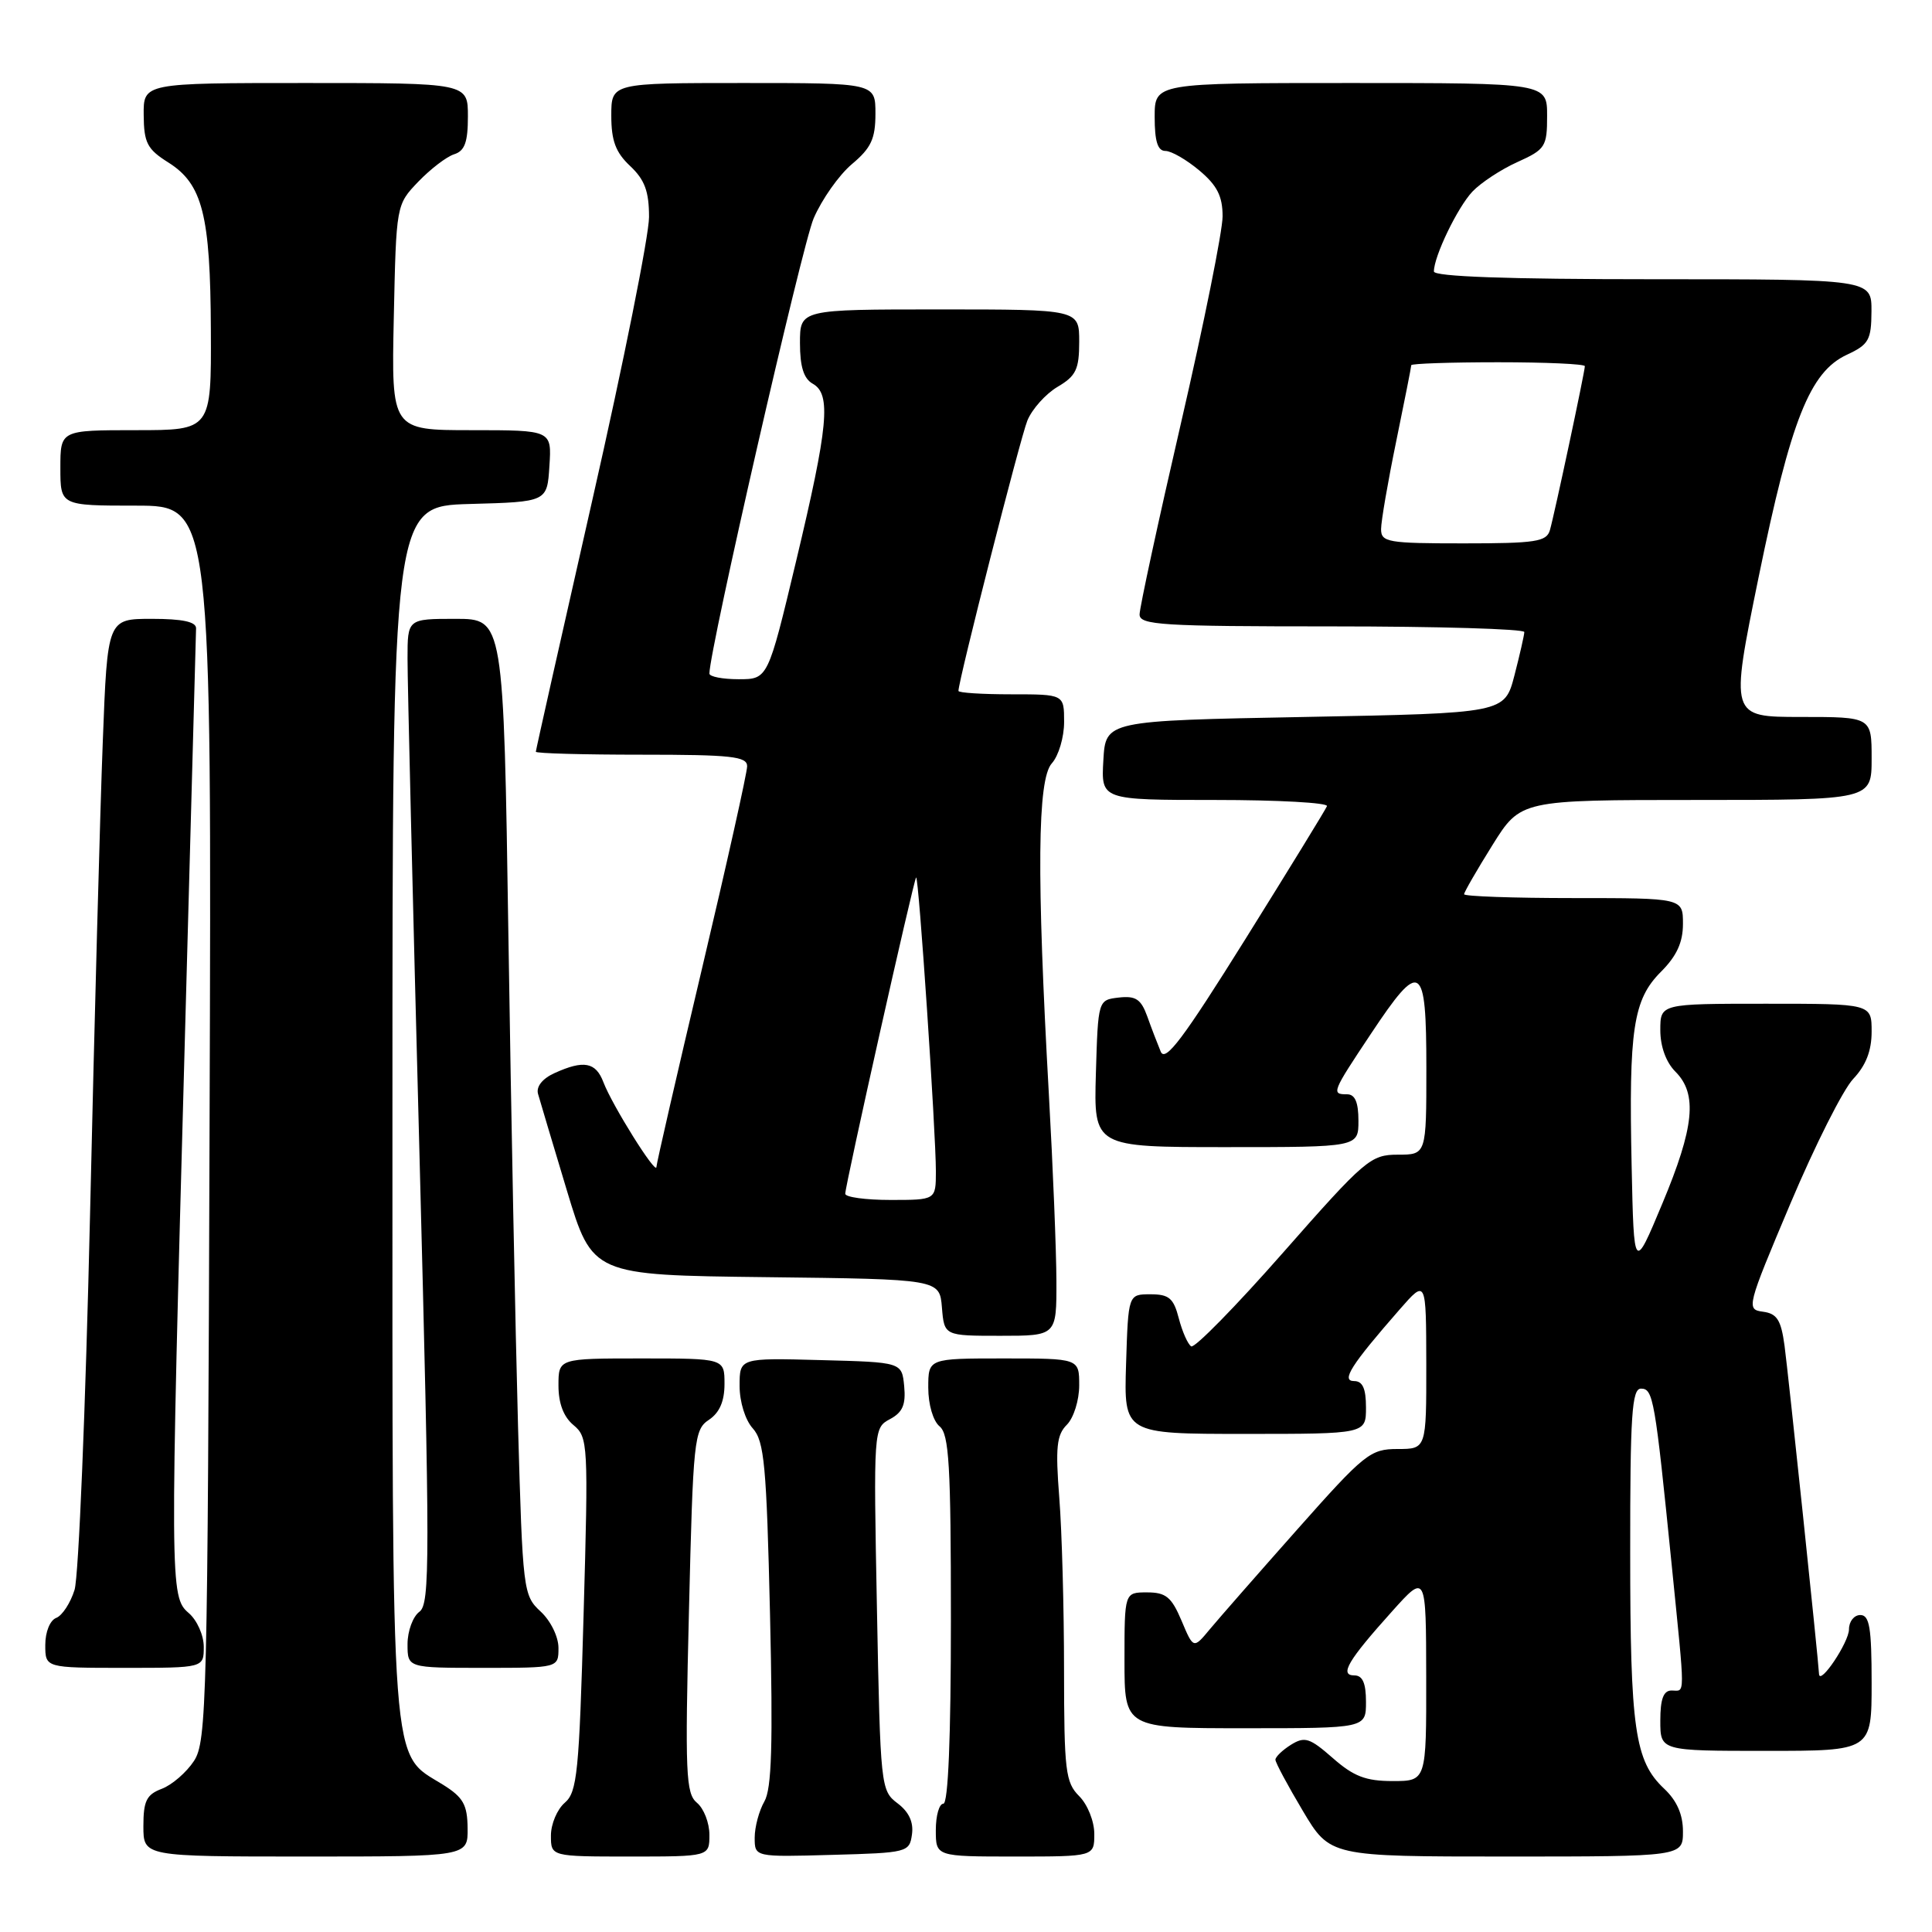<?xml version="1.0" encoding="UTF-8" standalone="no"?>
<!DOCTYPE svg PUBLIC "-//W3C//DTD SVG 1.1//EN" "http://www.w3.org/Graphics/SVG/1.1/DTD/svg11.dtd" >
<svg xmlns="http://www.w3.org/2000/svg" xmlns:xlink="http://www.w3.org/1999/xlink" version="1.1" viewBox="0 0 256 256">
 <g >
 <path fill="currentColor"
d=" M 61.96 242.25 C 61.93 239.13 61.38 238.16 58.71 236.49 C 51.67 232.10 52.00 236.51 52.00 147.28 C 52.00 67.07 52.00 67.07 62.25 66.78 C 72.50 66.50 72.50 66.50 72.80 61.75 C 73.11 57.00 73.11 57.00 62.48 57.00 C 51.86 57.00 51.86 57.00 52.18 42.06 C 52.50 27.13 52.50 27.13 55.43 24.07 C 57.04 22.40 59.17 20.76 60.18 20.44 C 61.58 20.00 62.00 18.84 62.00 15.43 C 62.00 11.00 62.00 11.00 40.50 11.00 C 19.00 11.00 19.00 11.00 19.04 15.25 C 19.07 18.93 19.51 19.77 22.29 21.52 C 26.84 24.38 27.88 28.47 27.94 43.75 C 28.00 57.00 28.00 57.00 18.00 57.00 C 8.00 57.00 8.00 57.00 8.00 62.00 C 8.00 67.00 8.00 67.00 18.02 67.00 C 28.05 67.00 28.05 67.00 27.77 148.79 C 27.52 225.65 27.39 230.76 25.70 233.34 C 24.71 234.85 22.79 236.51 21.45 237.02 C 19.41 237.79 19.00 238.63 19.00 241.98 C 19.00 246.00 19.00 246.00 40.50 246.00 C 62.00 246.00 62.00 246.00 61.96 242.25 Z  M 94.00 243.12 C 94.00 241.54 93.26 239.63 92.35 238.88 C 90.87 237.65 90.76 235.04 91.29 213.50 C 91.84 190.70 91.97 189.43 93.94 188.13 C 95.34 187.19 96.00 185.68 96.00 183.38 C 96.00 180.00 96.00 180.00 85.00 180.00 C 74.00 180.00 74.00 180.00 74.00 183.59 C 74.00 185.96 74.68 187.75 76.00 188.84 C 77.92 190.44 77.97 191.32 77.33 213.90 C 76.74 234.88 76.48 237.46 74.84 238.87 C 73.83 239.74 73.00 241.69 73.00 243.22 C 73.00 246.00 73.00 246.00 83.50 246.00 C 94.00 246.00 94.00 246.00 94.00 243.12 Z  M 120.84 243.07 C 121.07 241.45 120.44 240.08 118.92 238.94 C 116.71 237.27 116.65 236.74 116.20 213.22 C 115.74 189.32 115.75 189.21 117.93 188.04 C 119.61 187.14 120.04 186.12 119.81 183.68 C 119.50 180.50 119.50 180.50 108.75 180.22 C 98.00 179.93 98.00 179.93 98.00 183.64 C 98.00 185.76 98.75 188.17 99.75 189.27 C 101.27 190.96 101.57 194.16 102.03 213.85 C 102.43 231.21 102.26 237.02 101.28 238.71 C 100.58 239.93 100.00 242.09 100.00 243.50 C 100.00 246.07 100.00 246.07 110.25 245.78 C 120.25 245.51 120.51 245.44 120.84 243.07 Z  M 145.00 243.00 C 145.00 241.33 144.11 239.11 143.00 238.00 C 141.18 236.18 141.00 234.66 140.99 221.25 C 140.99 213.14 140.71 202.88 140.36 198.45 C 139.84 191.77 140.01 190.13 141.37 188.78 C 142.27 187.87 143.00 185.54 143.00 183.57 C 143.00 180.00 143.00 180.00 133.00 180.00 C 123.00 180.00 123.00 180.00 123.00 183.88 C 123.00 186.10 123.64 188.29 124.50 189.00 C 125.76 190.04 126.00 194.17 126.00 214.62 C 126.00 230.21 125.64 239.00 125.00 239.00 C 124.45 239.00 124.00 240.57 124.00 242.50 C 124.00 246.00 124.00 246.00 134.50 246.00 C 145.00 246.00 145.00 246.00 145.00 243.00 Z  M 223.00 242.67 C 223.00 240.42 222.19 238.59 220.50 237.00 C 216.62 233.35 216.01 229.13 216.01 205.75 C 216.00 187.49 216.23 184.00 217.44 184.00 C 219.06 184.00 219.29 185.31 221.51 207.38 C 223.32 225.41 223.32 224.00 221.50 224.00 C 220.42 224.00 220.00 225.11 220.00 228.00 C 220.00 232.00 220.00 232.00 234.00 232.00 C 248.00 232.00 248.00 232.00 248.00 223.00 C 248.00 215.67 247.72 214.00 246.50 214.00 C 245.68 214.00 245.00 214.85 245.00 215.89 C 245.00 217.61 241.11 223.41 241.03 221.81 C 240.94 219.89 236.95 181.93 236.46 178.31 C 236.00 174.91 235.47 174.06 233.61 173.81 C 231.37 173.51 231.44 173.22 237.23 159.50 C 240.48 151.80 244.23 144.35 245.57 142.95 C 247.24 141.18 248.00 139.24 248.00 136.70 C 248.00 133.00 248.00 133.00 234.00 133.00 C 220.00 133.00 220.00 133.00 220.00 136.50 C 220.00 138.67 220.76 140.76 222.00 142.00 C 224.95 144.95 224.51 149.35 220.26 159.50 C 216.50 168.50 216.50 168.50 216.20 154.50 C 215.81 136.37 216.40 132.45 220.09 128.76 C 222.17 126.68 223.00 124.87 223.00 122.42 C 223.00 119.00 223.00 119.00 208.50 119.00 C 200.53 119.00 194.00 118.77 194.00 118.49 C 194.00 118.22 195.69 115.29 197.75 111.99 C 201.49 106.00 201.49 106.00 224.75 106.00 C 248.00 106.00 248.00 106.00 248.00 100.50 C 248.00 95.00 248.00 95.00 238.62 95.00 C 229.24 95.00 229.24 95.00 233.03 76.46 C 237.30 55.63 239.81 49.28 244.73 47.00 C 247.62 45.66 247.96 45.05 247.98 41.25 C 248.00 37.00 248.00 37.00 219.00 37.00 C 199.73 37.00 190.00 36.65 190.00 35.97 C 190.00 33.97 193.12 27.50 195.10 25.39 C 196.21 24.22 198.89 22.45 201.05 21.48 C 204.77 19.80 205.00 19.44 205.00 15.35 C 205.00 11.00 205.00 11.00 179.00 11.00 C 153.00 11.00 153.00 11.00 153.00 15.50 C 153.00 18.73 153.40 20.00 154.42 20.00 C 155.21 20.00 157.23 21.17 158.92 22.59 C 161.28 24.57 162.00 26.00 162.00 28.67 C 162.00 30.59 159.53 42.89 156.50 56.00 C 153.47 69.11 151.00 80.55 151.00 81.42 C 151.00 82.82 153.92 83.00 176.50 83.00 C 190.53 83.00 201.99 83.34 201.98 83.75 C 201.97 84.16 201.38 86.75 200.67 89.50 C 199.37 94.50 199.37 94.50 172.94 95.00 C 146.50 95.50 146.50 95.50 146.20 100.75 C 145.90 106.00 145.90 106.00 161.03 106.00 C 169.36 106.00 176.02 106.37 175.83 106.82 C 175.65 107.27 170.79 115.19 165.03 124.42 C 156.75 137.68 154.40 140.80 153.80 139.34 C 153.38 138.33 152.57 136.23 152.02 134.68 C 151.19 132.39 150.49 131.93 148.25 132.18 C 145.50 132.50 145.50 132.50 145.21 142.25 C 144.93 152.00 144.93 152.00 162.46 152.00 C 180.00 152.00 180.00 152.00 180.00 148.50 C 180.00 146.06 179.55 145.00 178.50 145.00 C 176.38 145.00 176.47 144.77 181.65 136.99 C 188.24 127.07 189.00 127.53 189.00 141.50 C 189.00 153.00 189.00 153.00 185.22 153.00 C 181.63 153.00 180.87 153.64 170.04 165.95 C 163.78 173.07 158.28 178.68 157.84 178.40 C 157.40 178.13 156.66 176.46 156.20 174.70 C 155.51 172.01 154.90 171.50 152.44 171.50 C 149.50 171.50 149.50 171.50 149.21 180.75 C 148.92 190.00 148.92 190.00 164.96 190.00 C 181.00 190.00 181.00 190.00 181.00 186.50 C 181.00 183.99 180.56 183.00 179.43 183.00 C 177.67 183.00 179.00 180.90 185.47 173.50 C 188.97 169.50 188.97 169.50 188.99 180.75 C 189.00 192.00 189.00 192.00 185.18 192.00 C 181.58 192.00 180.80 192.62 171.93 202.62 C 166.74 208.47 161.52 214.43 160.32 215.87 C 158.14 218.50 158.14 218.50 156.56 214.75 C 155.23 211.61 154.49 211.00 151.99 211.00 C 149.00 211.00 149.00 211.00 149.00 220.00 C 149.00 229.00 149.00 229.00 165.00 229.00 C 181.00 229.00 181.00 229.00 181.00 225.50 C 181.00 223.02 180.55 222.00 179.46 222.00 C 177.44 222.00 178.60 220.03 184.47 213.50 C 188.96 208.50 188.96 208.50 188.98 222.25 C 189.00 236.00 189.00 236.00 184.53 236.00 C 180.98 236.00 179.36 235.38 176.60 232.95 C 173.54 230.27 172.88 230.06 171.06 231.19 C 169.93 231.90 169.00 232.79 169.00 233.17 C 169.00 233.55 170.63 236.59 172.62 239.93 C 176.23 246.00 176.23 246.00 199.62 246.00 C 223.00 246.00 223.00 246.00 223.00 242.67 Z  M 27.00 218.22 C 27.00 216.68 26.11 214.68 25.00 213.73 C 22.51 211.60 22.51 210.13 24.50 137.50 C 25.30 108.35 25.97 83.94 25.98 83.25 C 25.99 82.39 24.17 82.00 20.12 82.00 C 14.24 82.00 14.24 82.00 13.62 98.25 C 13.27 107.19 12.51 135.43 11.93 161.00 C 11.34 186.57 10.42 208.92 9.88 210.66 C 9.34 212.40 8.25 214.07 7.45 214.38 C 6.62 214.70 6.00 216.24 6.00 217.97 C 6.00 221.00 6.00 221.00 16.50 221.00 C 27.00 221.00 27.00 221.00 27.00 218.22 Z  M 74.00 218.36 C 74.00 216.88 72.97 214.77 71.64 213.54 C 69.33 211.40 69.26 210.83 68.64 188.93 C 68.30 176.59 67.72 147.49 67.37 124.25 C 66.73 82.00 66.73 82.00 60.36 82.00 C 54.00 82.00 54.00 82.00 54.00 87.25 C 53.99 90.14 54.70 119.48 55.57 152.46 C 56.99 206.93 56.99 212.53 55.57 213.57 C 54.71 214.20 54.00 216.13 54.00 217.86 C 54.00 221.00 54.00 221.00 64.00 221.00 C 74.00 221.00 74.00 221.00 74.00 218.36 Z  M 139.98 169.75 C 139.97 165.76 139.52 154.62 138.98 145.00 C 137.35 115.87 137.46 103.26 139.37 101.15 C 140.27 100.15 141.00 97.69 141.00 95.67 C 141.00 92.00 141.00 92.00 134.00 92.00 C 130.15 92.00 127.00 91.80 127.00 91.55 C 127.00 90.17 135.19 58.05 136.13 55.73 C 136.75 54.21 138.55 52.20 140.13 51.26 C 142.58 49.82 143.00 48.94 143.00 45.28 C 143.00 41.00 143.00 41.00 124.50 41.00 C 106.00 41.00 106.00 41.00 106.00 45.45 C 106.00 48.60 106.50 50.18 107.70 50.85 C 110.16 52.23 109.76 56.46 105.48 74.39 C 101.75 90.00 101.75 90.00 97.88 90.00 C 95.74 90.00 94.00 89.66 94.00 89.25 C 94.01 86.09 106.27 32.52 107.81 28.94 C 108.89 26.43 111.17 23.19 112.88 21.75 C 115.43 19.61 116.00 18.39 116.00 15.06 C 116.00 11.00 116.00 11.00 98.50 11.00 C 81.00 11.00 81.00 11.00 81.00 15.33 C 81.00 18.65 81.58 20.20 83.50 22.00 C 85.43 23.82 86.00 25.35 86.00 28.76 C 86.00 31.19 82.63 48.03 78.50 66.20 C 74.38 84.36 71.00 99.40 71.00 99.61 C 71.00 99.83 77.30 100.00 85.00 100.00 C 96.92 100.00 99.00 100.23 99.00 101.53 C 99.00 102.38 96.30 114.48 93.00 128.42 C 89.70 142.36 86.99 154.16 86.98 154.63 C 86.96 155.79 81.12 146.46 79.96 143.41 C 78.95 140.73 77.35 140.43 73.48 142.19 C 71.87 142.92 71.03 143.98 71.29 144.94 C 71.53 145.80 73.25 151.55 75.11 157.73 C 78.50 168.96 78.50 168.96 101.50 169.23 C 124.50 169.50 124.50 169.50 124.81 173.25 C 125.12 177.00 125.12 177.00 132.56 177.00 C 140.00 177.00 140.00 177.00 139.98 169.75 Z  M 183.00 70.11 C 183.00 69.07 183.90 63.85 185.00 58.50 C 186.10 53.15 187.00 48.60 187.00 48.39 C 187.00 48.18 192.18 48.00 198.50 48.00 C 204.82 48.00 210.00 48.23 210.00 48.52 C 210.00 49.26 205.97 68.17 205.37 70.25 C 204.93 71.78 203.49 72.00 193.93 72.00 C 183.88 72.00 183.00 71.85 183.00 70.11 Z  M 112.00 158.18 C 112.00 157.03 121.06 116.61 121.39 116.27 C 121.73 115.94 124.01 150.00 124.01 155.25 C 124.00 159.00 124.00 159.00 118.00 159.00 C 114.70 159.00 112.00 158.63 112.00 158.18 Z "/>
</g>
</svg>